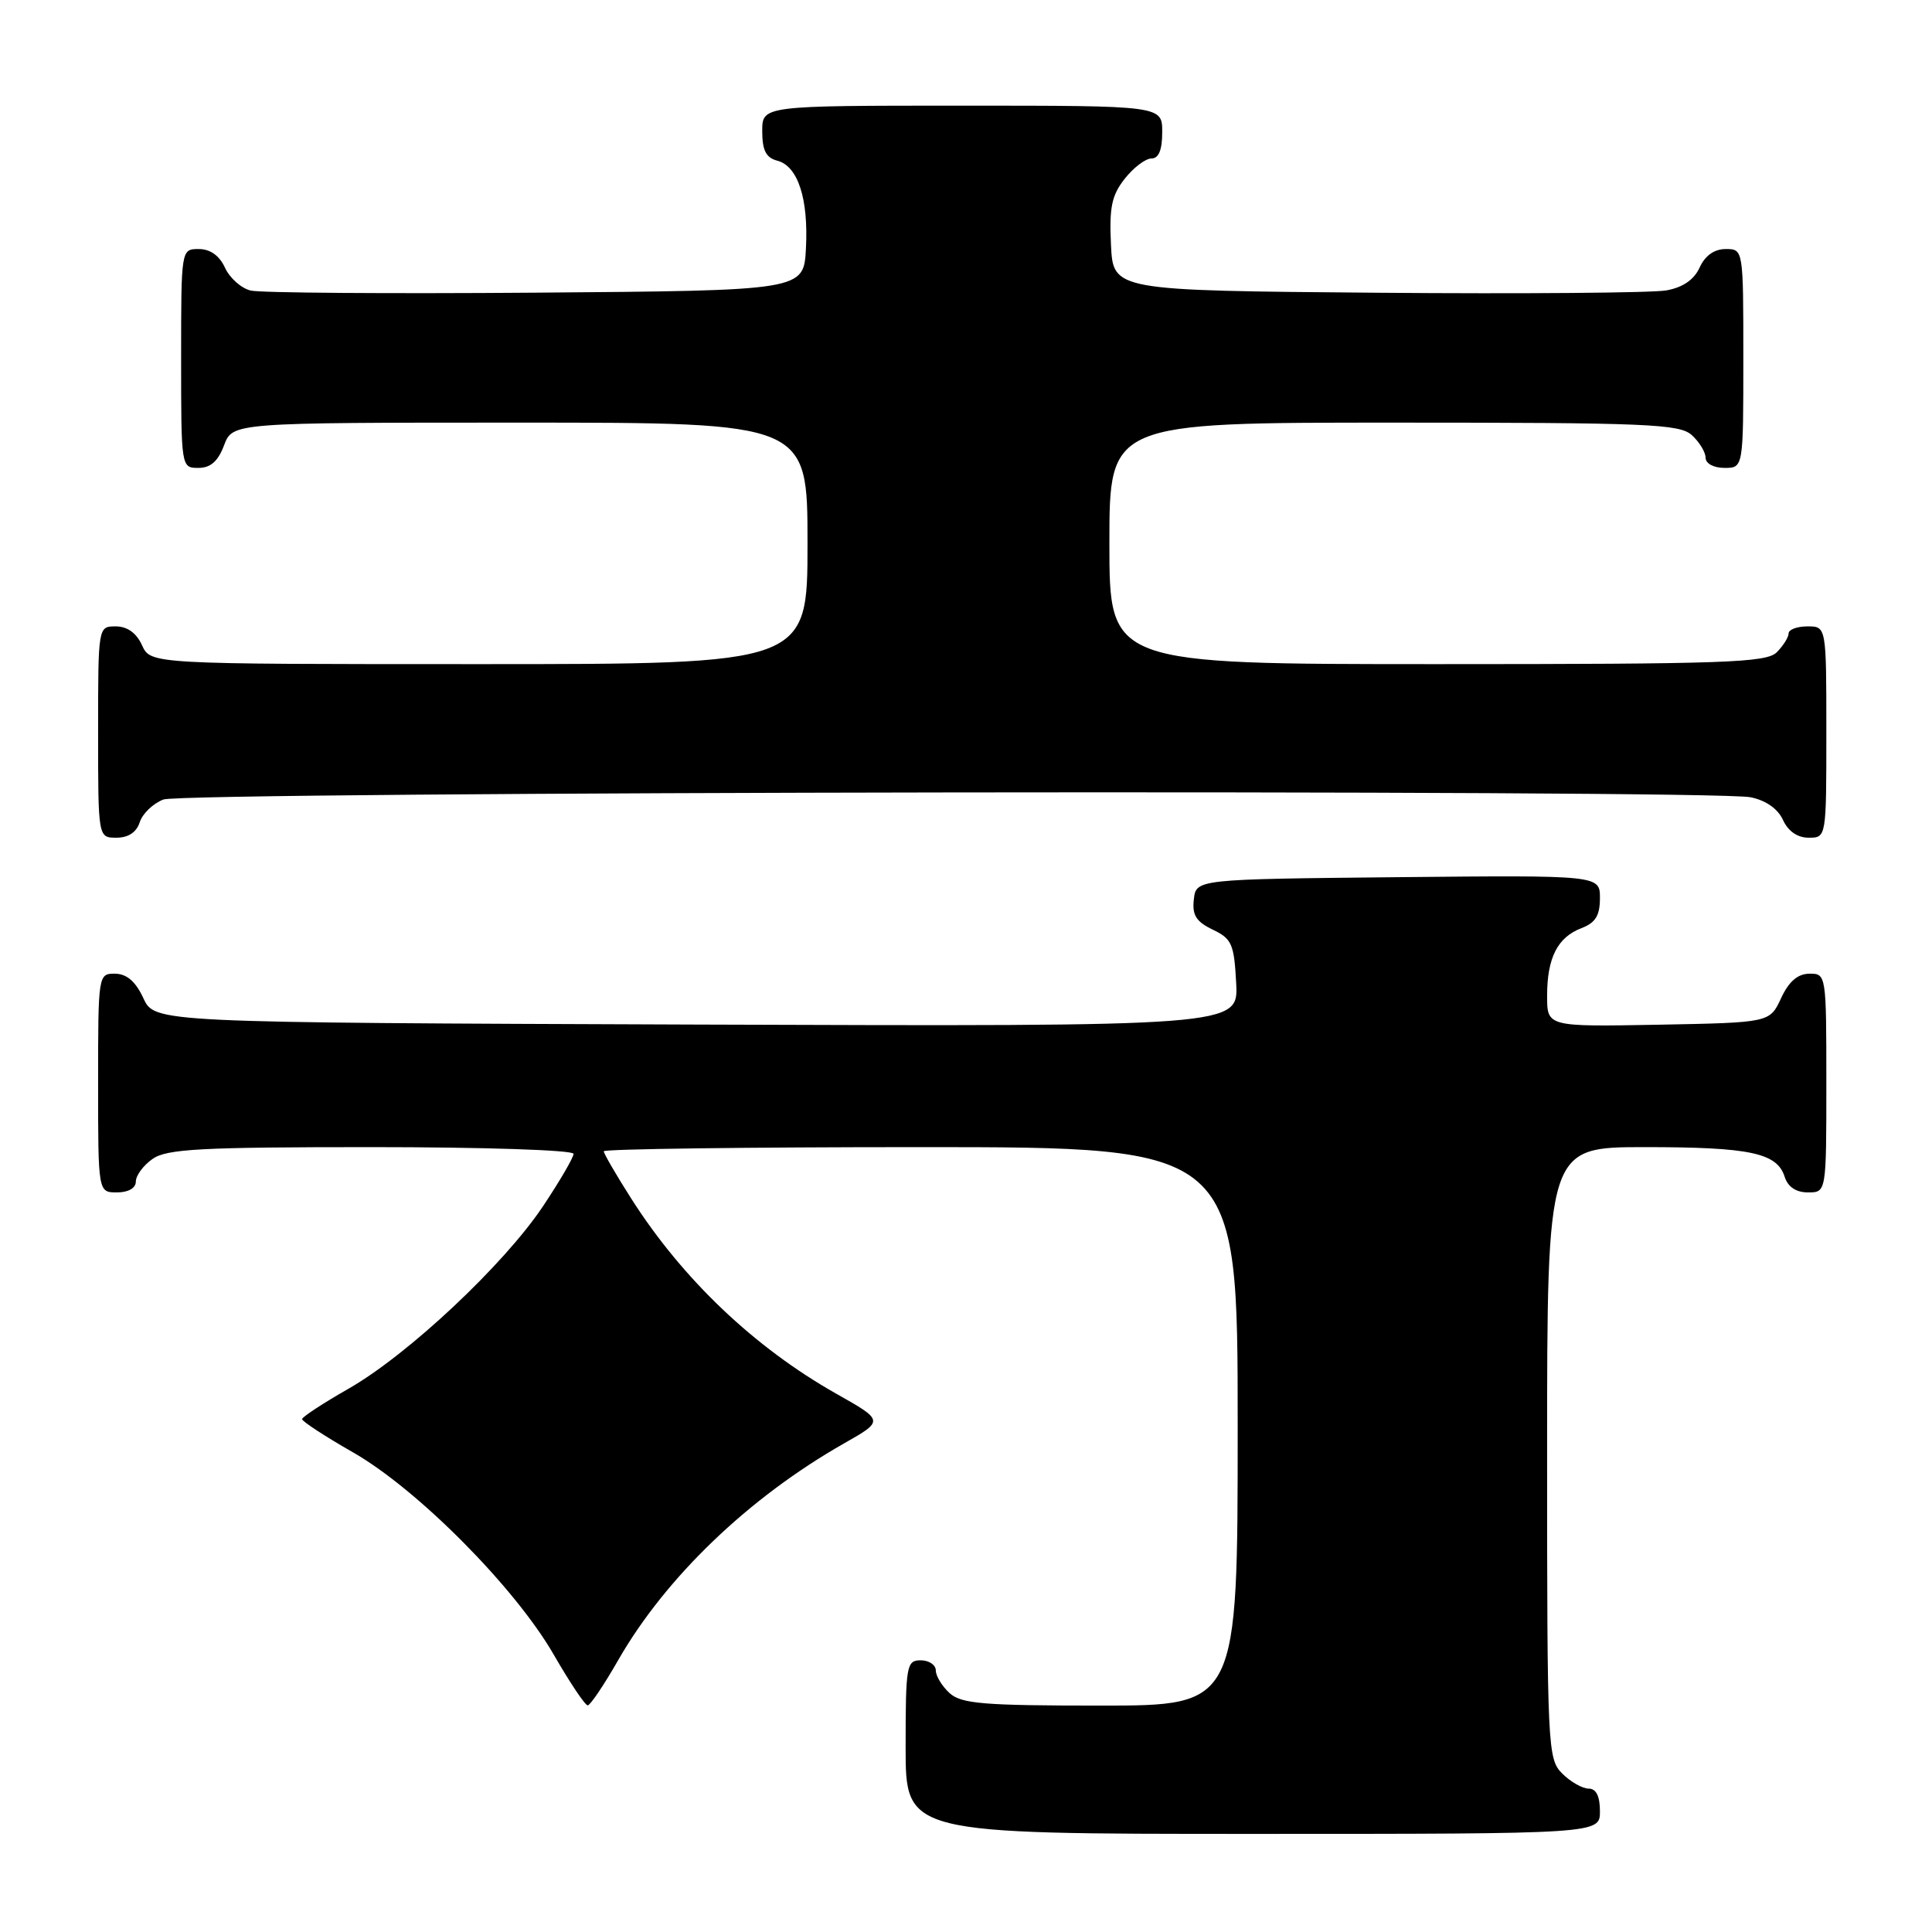 <?xml version="1.0" encoding="UTF-8" standalone="no"?>
<!DOCTYPE svg PUBLIC "-//W3C//DTD SVG 1.1//EN" "http://www.w3.org/Graphics/SVG/1.1/DTD/svg11.dtd" >
<svg xmlns="http://www.w3.org/2000/svg" xmlns:xlink="http://www.w3.org/1999/xlink" version="1.1" viewBox="0 0 256 256">
 <g >
 <path fill="currentColor"
d=" M 212.00 240.00 C 212.00 238.00 211.50 237.00 210.50 237.00 C 209.68 237.00 208.10 236.10 207.00 235.00 C 205.07 233.07 205.00 231.67 205.00 192.50 C 205.00 152.00 205.00 152.00 217.93 152.00 C 231.92 152.00 235.47 152.76 236.48 155.94 C 236.91 157.28 237.99 158.00 239.57 158.00 C 242.00 158.00 242.00 158.00 242.00 143.50 C 242.00 129.12 241.98 129.00 239.75 129.02 C 238.20 129.04 237.03 130.05 236.00 132.27 C 234.50 135.50 234.50 135.50 219.75 135.78 C 205.00 136.05 205.00 136.05 205.00 131.96 C 205.00 126.91 206.38 124.19 209.56 122.98 C 211.41 122.27 212.00 121.31 212.00 119.01 C 212.00 115.97 212.00 115.97 185.25 116.23 C 158.50 116.50 158.50 116.50 158.19 119.17 C 157.95 121.26 158.49 122.12 160.69 123.18 C 163.22 124.39 163.53 125.08 163.80 130.27 C 164.10 136.01 164.10 136.01 92.30 135.76 C 20.50 135.50 20.50 135.50 19.00 132.27 C 17.97 130.05 16.80 129.04 15.25 129.02 C 13.02 129.00 13.00 129.12 13.00 143.50 C 13.00 158.00 13.00 158.00 15.50 158.00 C 17.01 158.00 18.00 157.43 18.00 156.56 C 18.00 155.76 19.00 154.41 20.22 153.56 C 22.10 152.24 26.61 152.00 49.22 152.00 C 64.11 152.00 76.00 152.39 76.00 152.89 C 76.00 153.37 74.18 156.49 71.96 159.82 C 66.78 167.58 54.06 179.51 46.20 184.00 C 42.82 185.93 40.05 187.74 40.03 188.04 C 40.01 188.33 43.04 190.31 46.75 192.43 C 55.32 197.32 68.25 210.35 73.38 219.26 C 75.52 222.97 77.54 225.99 77.88 225.97 C 78.22 225.95 80.03 223.27 81.90 220.00 C 88.19 209.02 99.20 198.45 111.82 191.27 C 117.14 188.25 117.14 188.25 110.82 184.68 C 99.95 178.54 90.43 169.48 83.63 158.80 C 81.63 155.66 80.00 152.85 80.00 152.55 C 80.00 152.25 98.90 152.00 122.00 152.00 C 164.00 152.00 164.00 152.00 164.00 189.00 C 164.00 226.00 164.00 226.00 145.83 226.00 C 130.32 226.00 127.39 225.76 125.83 224.35 C 124.82 223.43 124.00 222.08 124.00 221.35 C 124.00 220.61 123.10 220.00 122.00 220.00 C 120.12 220.00 120.00 220.67 120.00 231.50 C 120.00 243.00 120.00 243.00 166.00 243.00 C 212.00 243.00 212.00 243.00 212.00 240.00 Z  M 18.52 108.94 C 18.88 107.81 20.29 106.46 21.65 105.94 C 24.43 104.88 226.73 104.60 231.96 105.64 C 233.98 106.05 235.57 107.16 236.25 108.64 C 236.93 110.14 238.17 111.00 239.66 111.00 C 242.00 111.00 242.00 111.00 242.00 97.00 C 242.00 83.00 242.00 83.00 239.50 83.00 C 238.12 83.00 237.00 83.42 237.00 83.93 C 237.00 84.44 236.29 85.56 235.43 86.43 C 234.05 87.81 228.58 88.00 190.43 88.00 C 147.00 88.00 147.00 88.00 147.00 72.00 C 147.00 56.00 147.00 56.00 184.67 56.00 C 218.32 56.00 222.54 56.18 224.17 57.65 C 225.18 58.57 226.00 59.92 226.00 60.65 C 226.00 61.42 227.07 62.00 228.50 62.00 C 231.00 62.00 231.00 62.00 231.00 47.50 C 231.00 33.00 231.00 33.00 228.66 33.00 C 227.15 33.00 225.93 33.87 225.21 35.45 C 224.47 37.07 222.98 38.09 220.80 38.48 C 218.98 38.81 201.75 38.95 182.50 38.79 C 147.50 38.50 147.50 38.50 147.21 32.44 C 146.97 27.50 147.30 25.88 149.03 23.69 C 150.19 22.21 151.79 21.00 152.57 21.00 C 153.54 21.00 154.00 19.87 154.00 17.50 C 154.00 14.00 154.00 14.00 127.50 14.00 C 101.00 14.00 101.00 14.00 101.00 17.38 C 101.00 19.92 101.50 20.90 102.99 21.29 C 105.73 22.00 107.14 26.33 106.79 32.93 C 106.50 38.50 106.50 38.50 71.00 38.78 C 51.48 38.93 34.47 38.81 33.22 38.50 C 31.96 38.20 30.43 36.83 29.81 35.47 C 29.07 33.87 27.86 33.00 26.34 33.00 C 24.00 33.00 24.00 33.00 24.00 47.50 C 24.00 61.93 24.01 62.00 26.28 62.00 C 27.90 62.00 28.89 61.13 29.69 59.00 C 30.83 56.00 30.83 56.00 68.91 56.00 C 107.00 56.00 107.00 56.00 107.00 72.00 C 107.00 88.00 107.00 88.00 63.48 88.00 C 19.96 88.00 19.96 88.00 18.82 85.50 C 18.08 83.87 16.86 83.00 15.34 83.00 C 13.00 83.00 13.00 83.00 13.00 97.00 C 13.00 111.00 13.00 111.00 15.43 111.00 C 17.01 111.00 18.09 110.28 18.52 108.94 Z "/>
</g>
</svg>